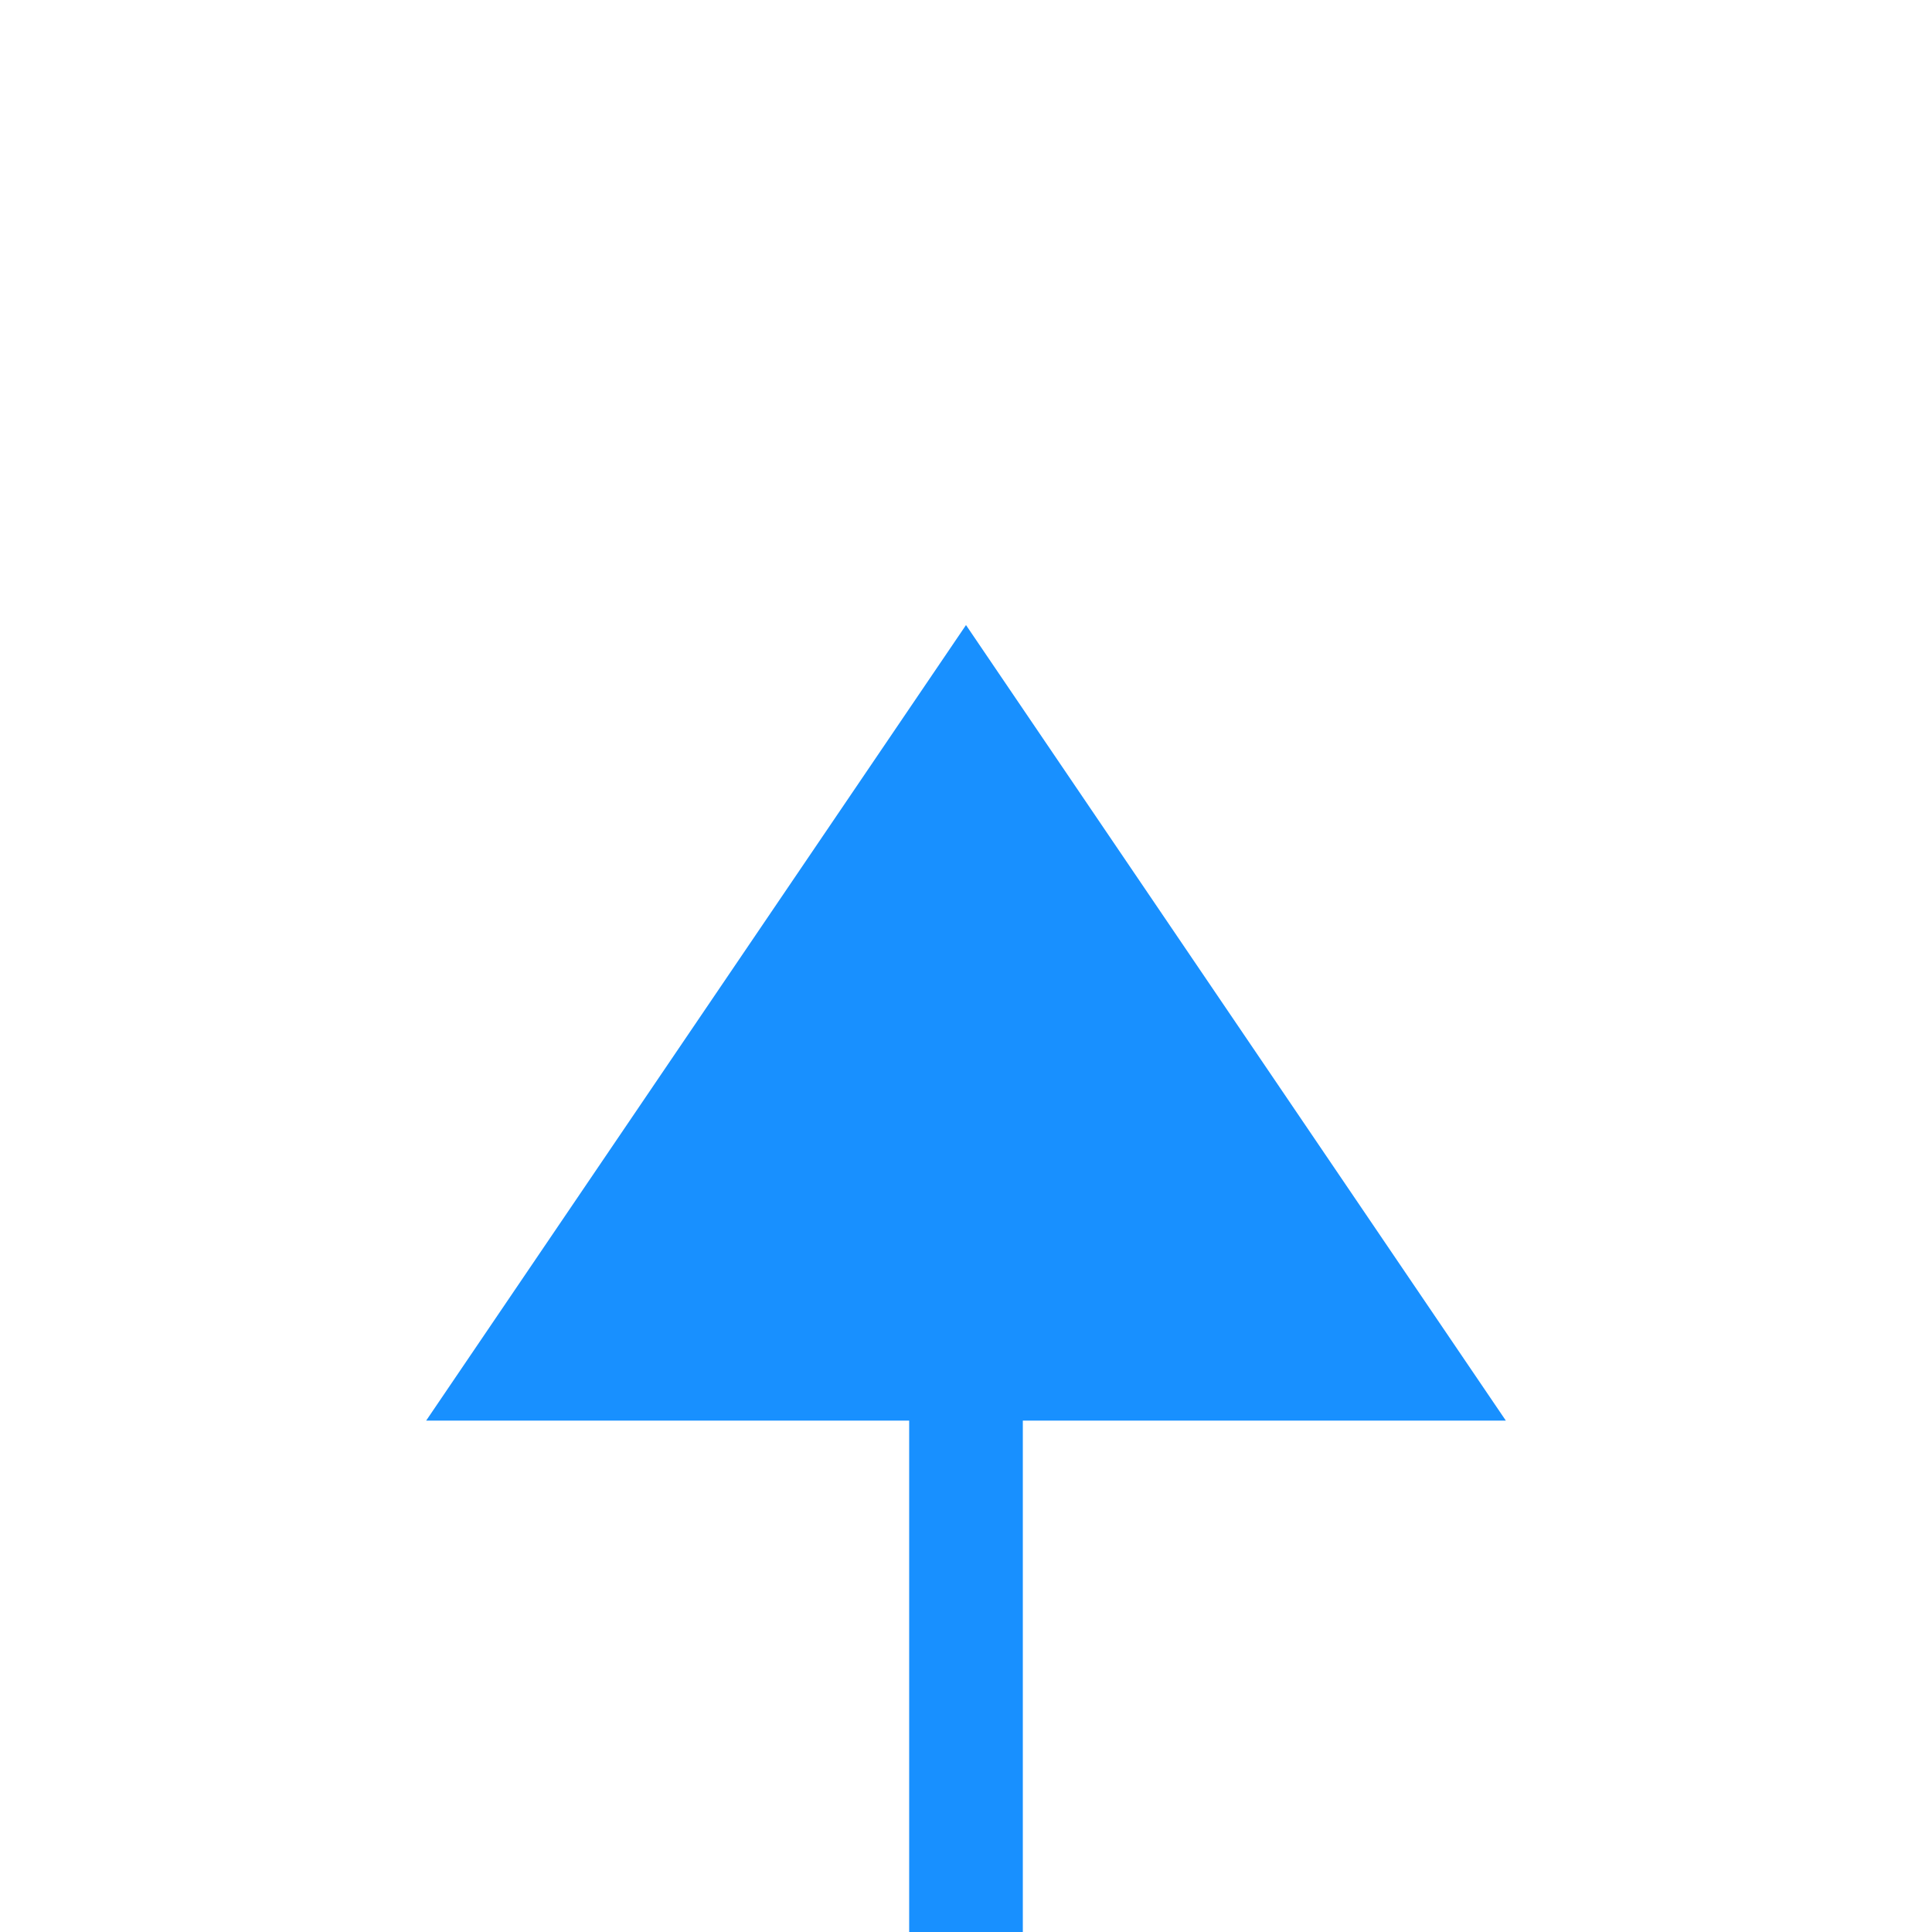 ﻿<?xml version="1.0" encoding="utf-8"?>
<svg version="1.1" xmlns:xlink="http://www.w3.org/1999/xlink" width="34px" height="34px" preserveAspectRatio="xMinYMid meet" viewBox="1722 441 34 32" xmlns="http://www.w3.org/2000/svg">
  <path d="M 716 725  L 1739 725  L 1739 463  " stroke-width="2" stroke-dasharray="0" stroke="rgba(24, 144, 255, 1)" fill="none" class="stroke" />
  <path d="M 1748.5 465  L 1739 451  L 1729.5 465  L 1748.5 465  Z " fill-rule="nonzero" fill="rgba(24, 144, 255, 1)" stroke="none" class="fill" />
</svg>
